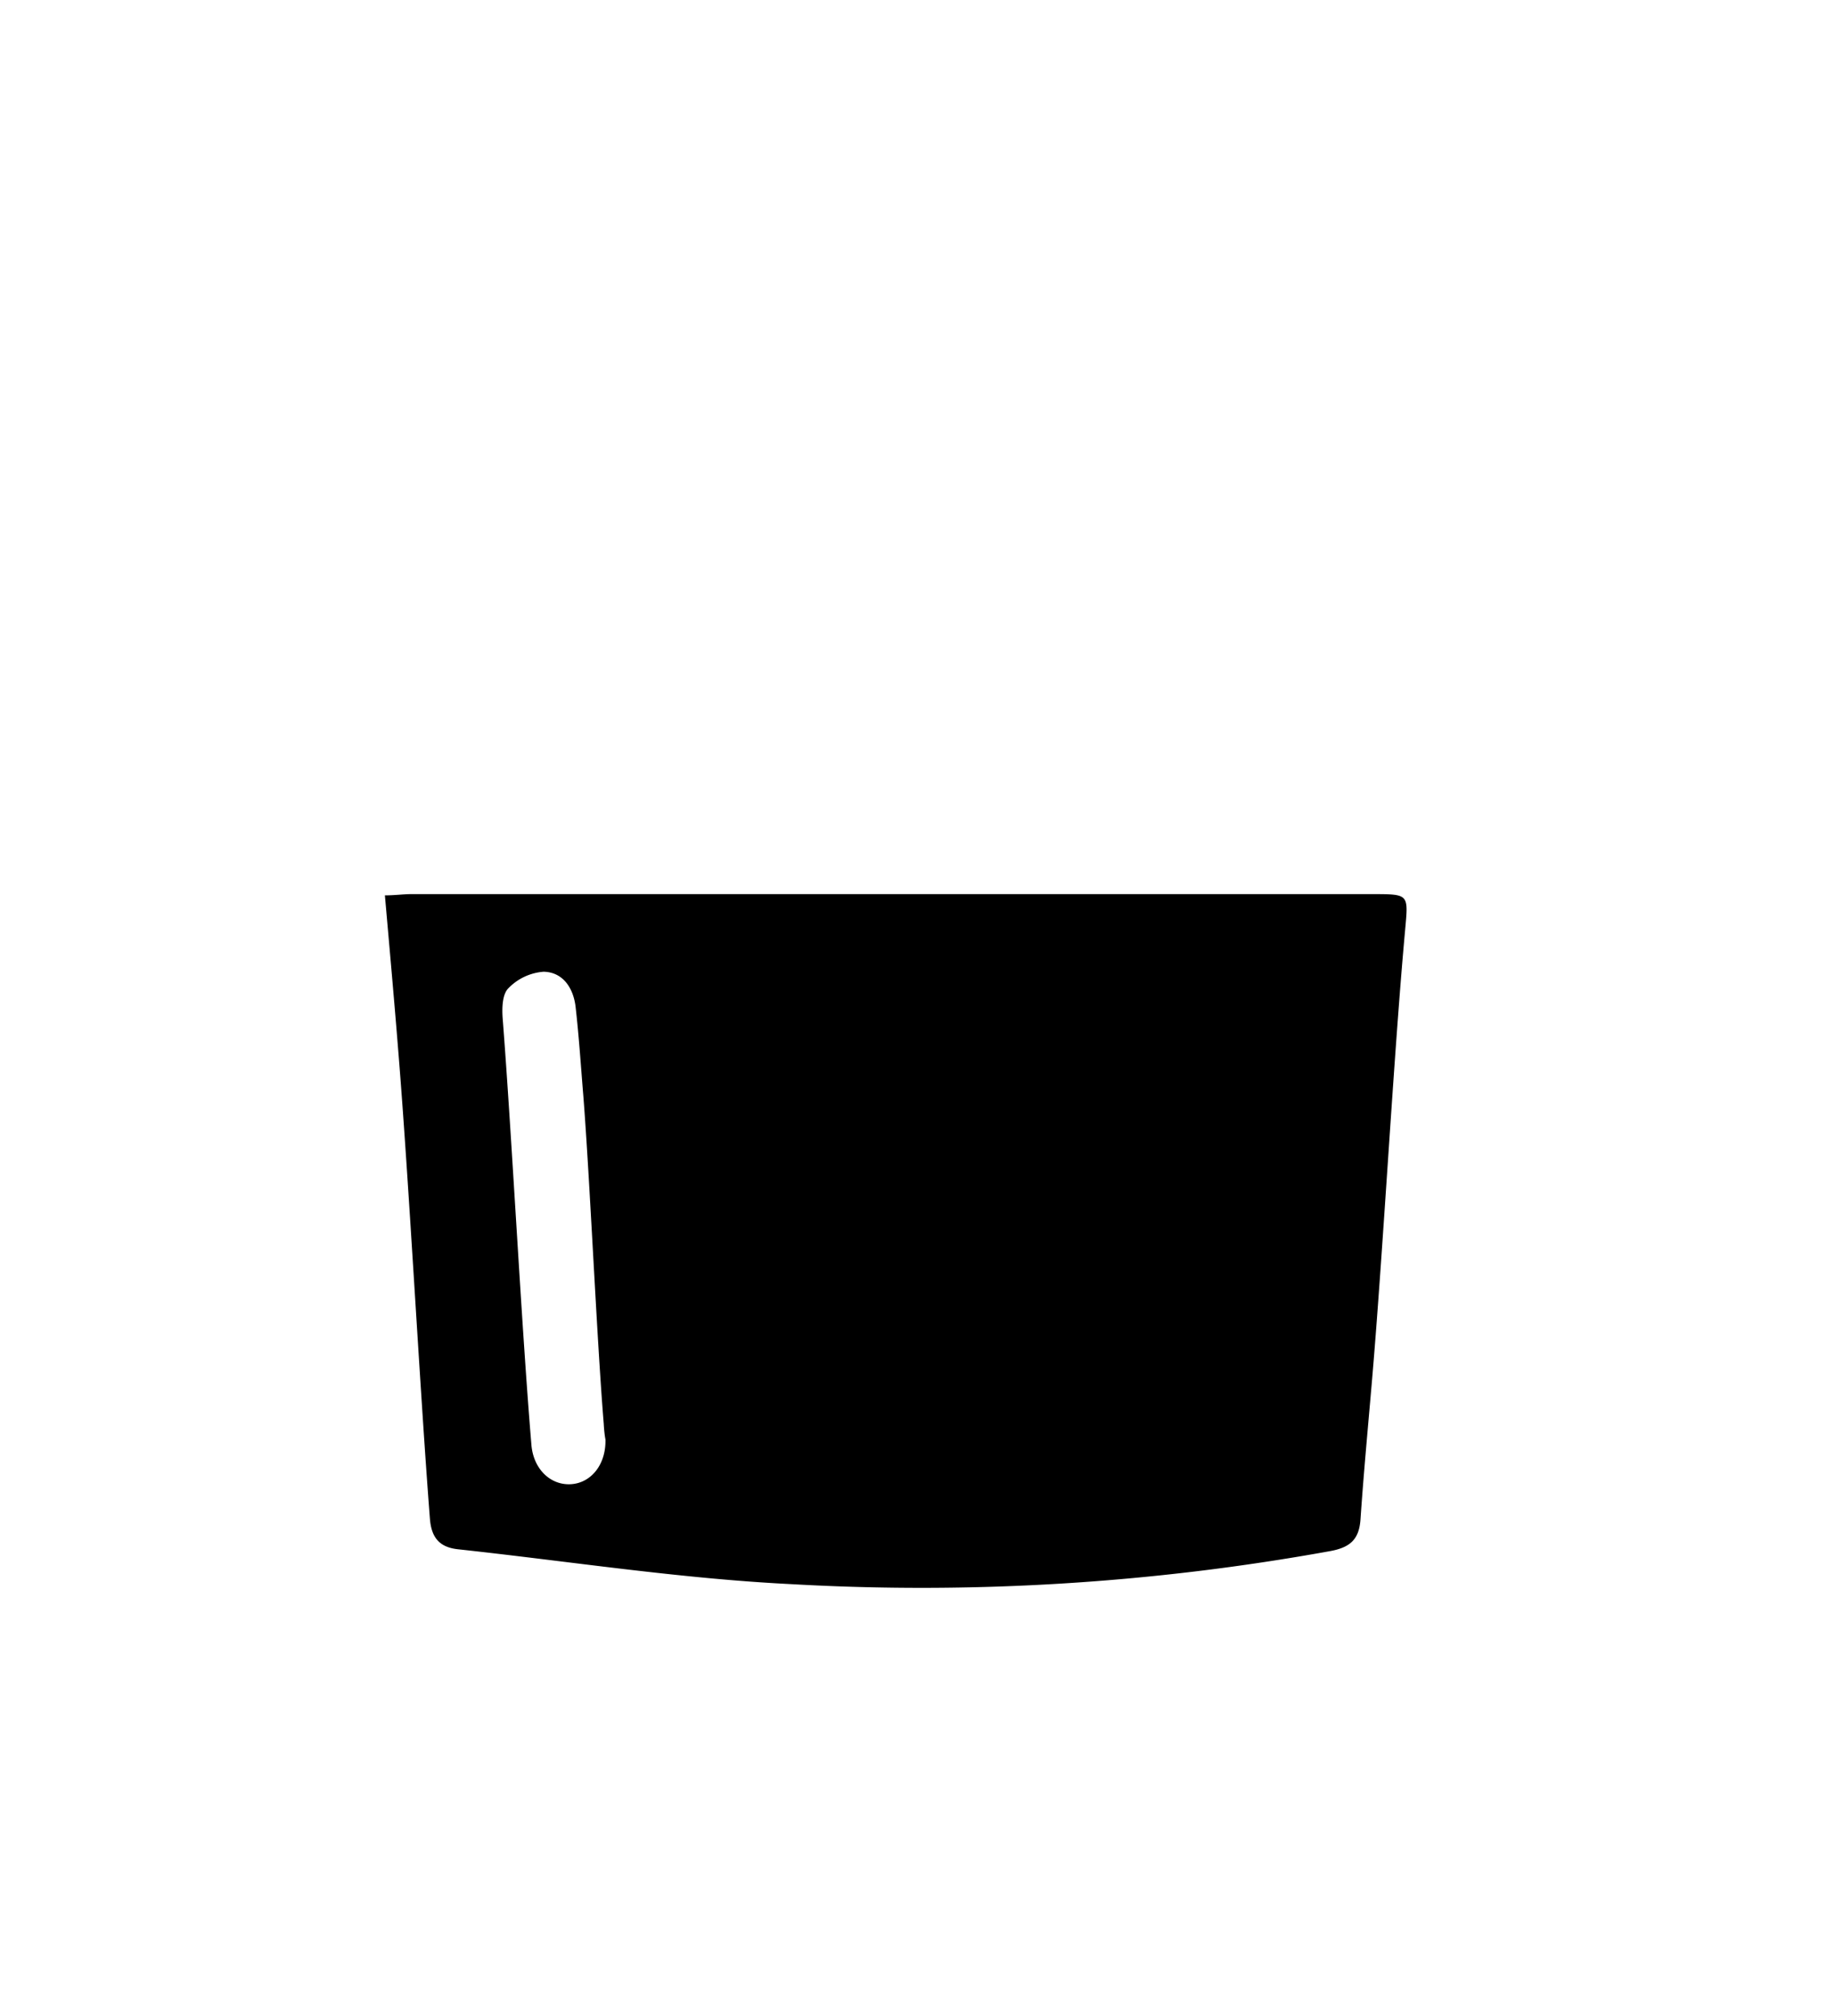 <svg id="a51f5dfb-3846-4b26-9936-20b32374e9af" data-name="Layer 1" xmlns="http://www.w3.org/2000/svg" viewBox="0 0 180.21 197.92"><path d="M37.8,87.91c1,0,1.79-.12,2.54-.12H134.8c3.61,0,3.51,0,3.19,3.56-1.14,12.48-2.2,32.17-3.29,44.66-.38,4.39-.79,8.78-1.09,13.18-.14,1.95-1,2.75-3,3.11a225.13,225.13,0,0,1-52.91,3.24C66.8,155,55.92,153.3,45,152.12c-1.8-.19-2.63-1.1-2.78-3-1-12.88-2.05-33-3.1-45.84C38.72,98.26,38.27,93.26,37.8,87.91Zm21.49,51.87h0c-.68-8.32-1.35-23.83-2-32.14-.24-2.92-.43-5.85-.76-8.76-.21-1.85-1.23-3.43-3.14-3.47a5.37,5.37,0,0,0-3.48,1.64c-.6.62-.62,2-.54,3,.9,11.55,1.85,30.29,2.82,41.83.2,2.35,1.85,3.94,3.83,3.85s3.5-1.88,3.44-4.39C59.37,140.86,59.32,140.32,59.29,139.78Z"/></svg>